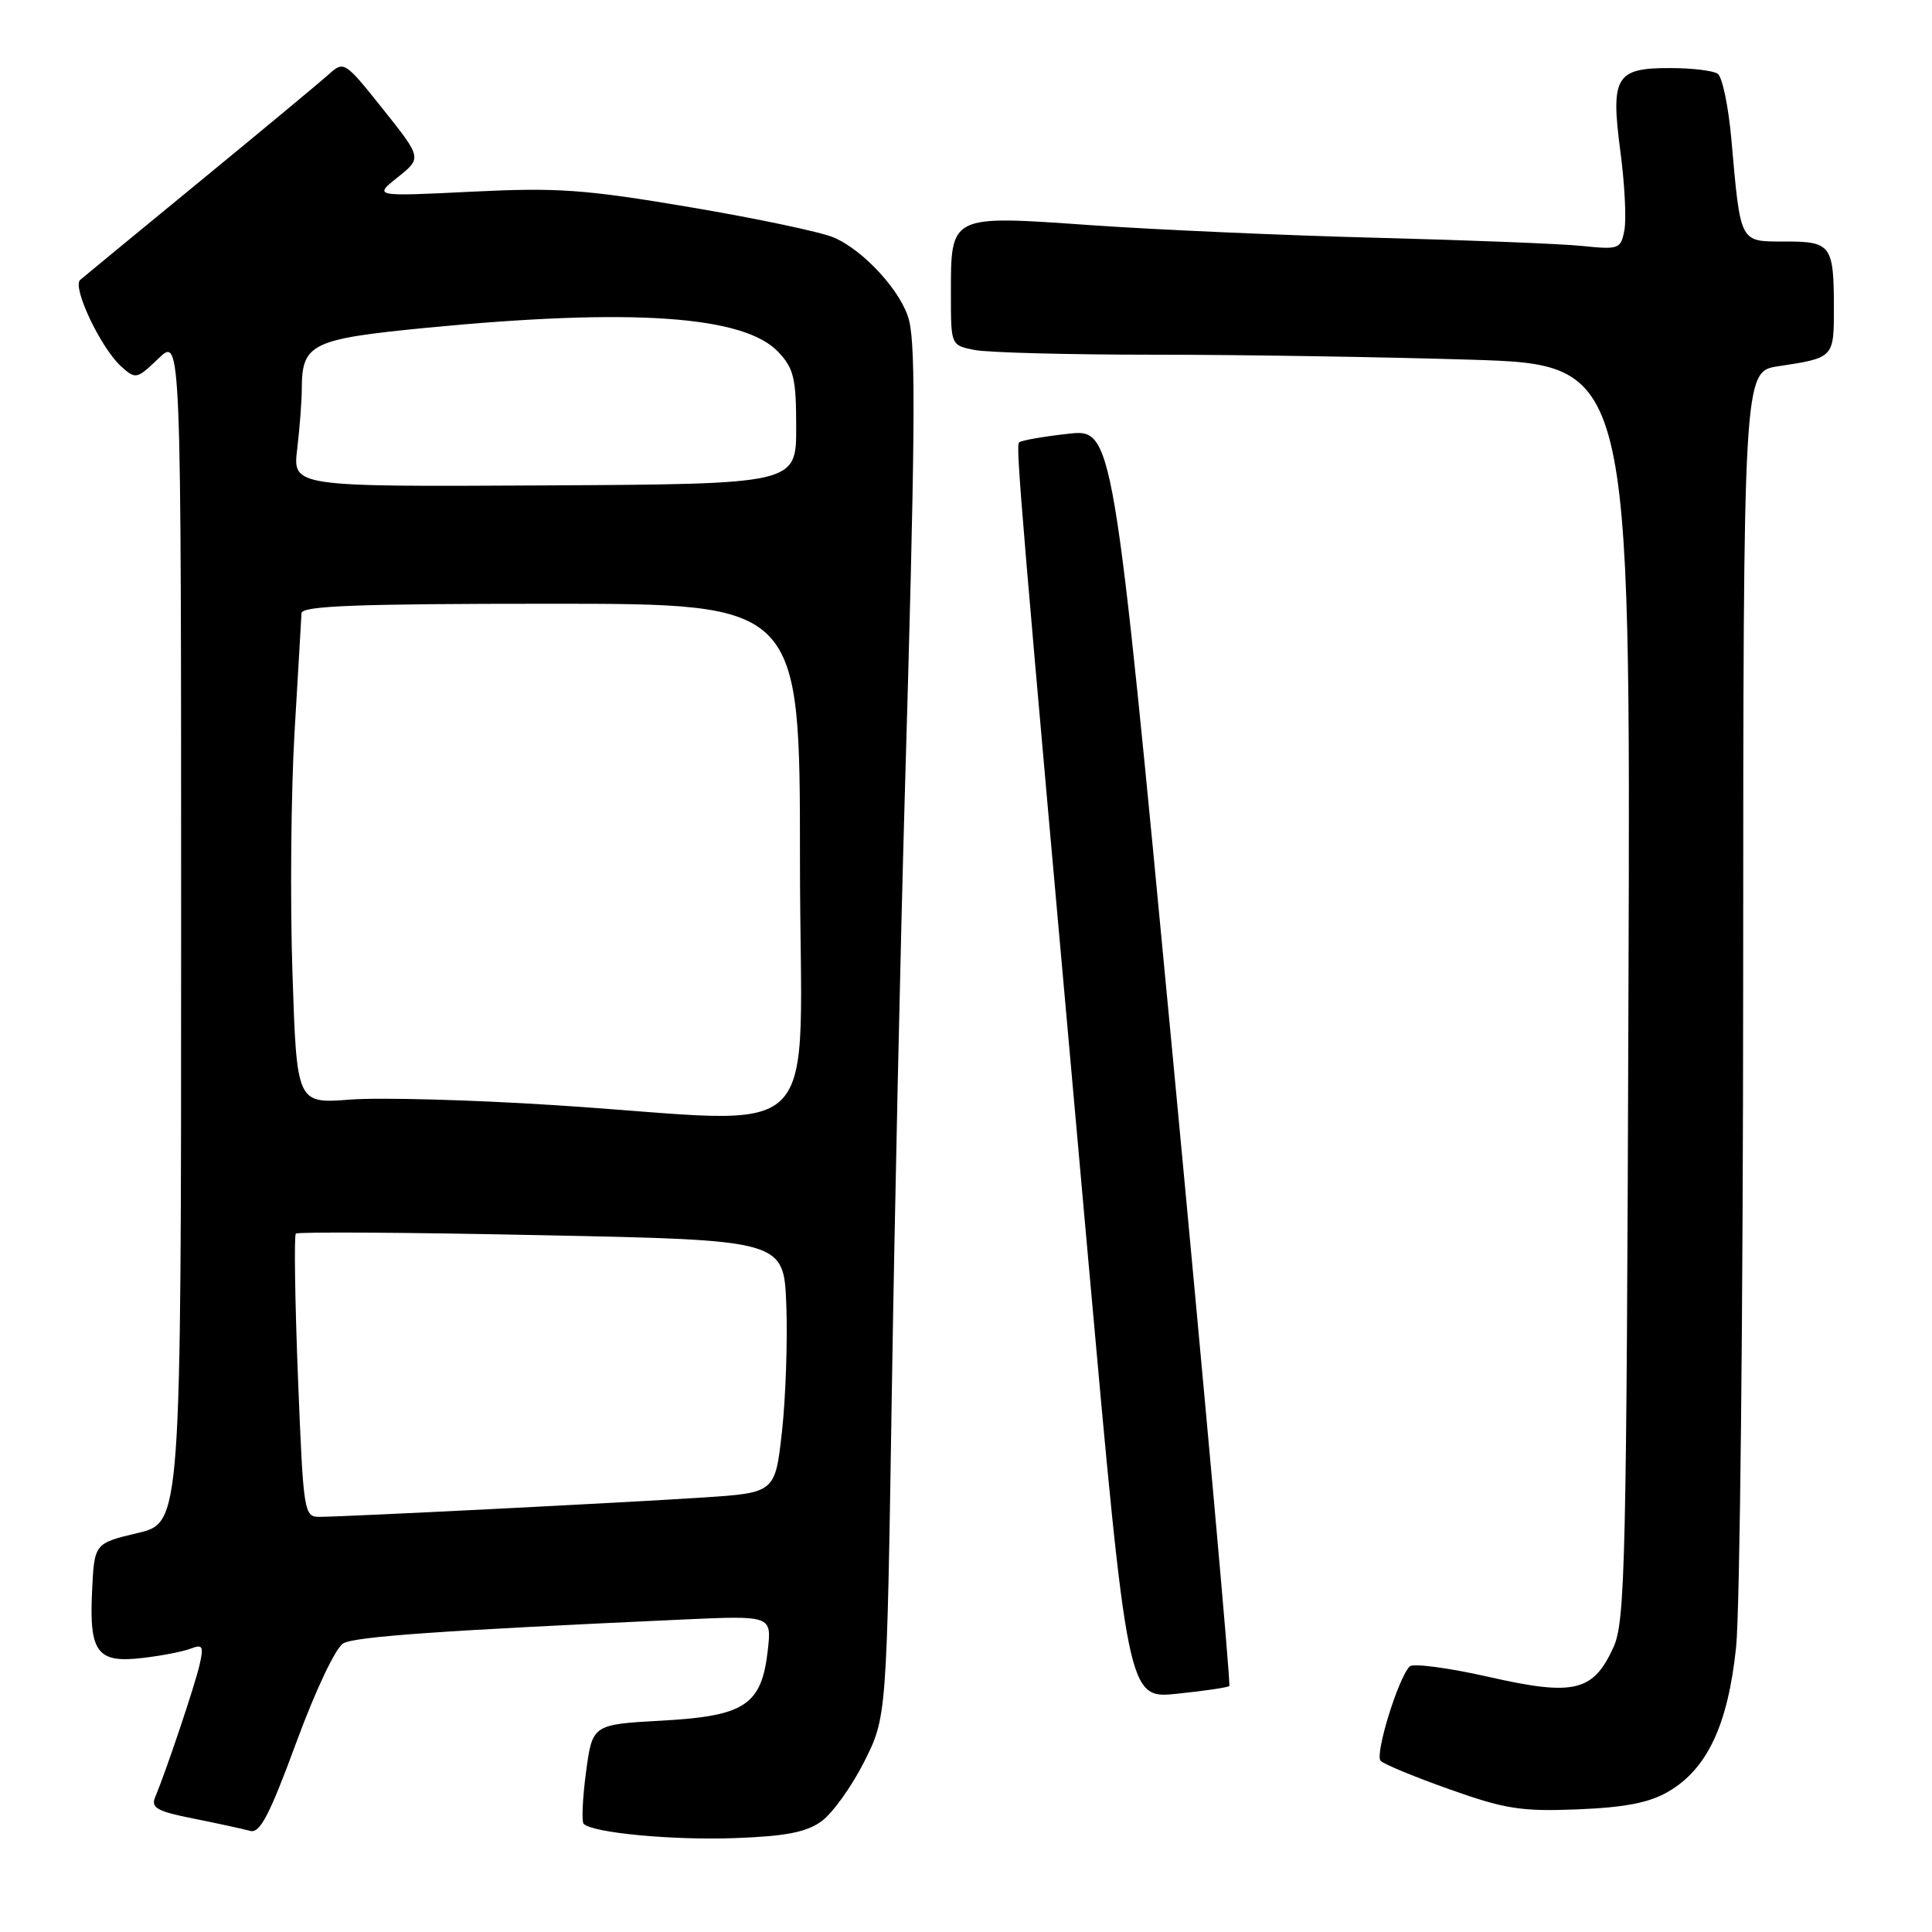 <?xml version="1.0" encoding="UTF-8" standalone="no"?>
<!DOCTYPE svg PUBLIC "-//W3C//DTD SVG 1.1//EN" "http://www.w3.org/Graphics/SVG/1.1/DTD/svg11.dtd" >
<svg xmlns="http://www.w3.org/2000/svg" xmlns:xlink="http://www.w3.org/1999/xlink" version="1.1" viewBox="0 0 256 256">
 <g >
 <path fill="currentColor"
d=" M 108.85 241.33 C 110.31 240.27 112.85 236.73 114.50 233.46 C 117.50 227.50 117.50 227.50 118.17 184.50 C 118.54 160.85 119.32 125.08 119.90 105.00 C 121.25 58.75 121.37 46.24 120.47 42.50 C 119.58 38.79 114.52 33.20 110.48 31.47 C 108.83 30.75 100.28 28.95 91.48 27.46 C 77.46 25.09 73.90 24.84 62.50 25.40 C 49.50 26.04 49.50 26.04 52.70 23.49 C 55.90 20.93 55.90 20.93 50.76 14.48 C 45.67 8.10 45.58 8.04 43.55 9.86 C 42.42 10.88 34.75 17.25 26.50 24.02 C 18.25 30.79 11.11 36.67 10.62 37.09 C 9.53 38.04 13.35 46.10 16.04 48.54 C 17.98 50.29 18.12 50.26 21.02 47.48 C 24.00 44.63 24.00 44.63 24.00 123.20 C 24.00 201.77 24.00 201.77 18.25 203.13 C 12.50 204.50 12.50 204.50 12.20 210.84 C 11.81 219.01 12.89 220.41 18.97 219.68 C 21.46 219.39 24.31 218.83 25.30 218.44 C 26.86 217.84 27.01 218.14 26.44 220.62 C 25.80 223.40 21.98 234.76 20.55 238.16 C 19.97 239.54 20.85 240.03 25.68 240.98 C 28.88 241.62 32.24 242.35 33.14 242.60 C 34.44 242.97 35.70 240.55 39.26 230.89 C 41.80 223.98 44.49 218.30 45.49 217.75 C 47.09 216.85 58.67 216.04 90.38 214.60 C 102.25 214.06 102.25 214.06 101.74 218.64 C 100.92 225.92 98.74 227.38 87.74 227.99 C 78.50 228.50 78.50 228.50 77.65 234.82 C 77.19 238.30 77.05 241.38 77.34 241.67 C 78.53 242.86 89.05 243.86 97.35 243.56 C 104.12 243.31 106.83 242.79 108.85 241.33 Z  M 221.06 237.40 C 226.22 234.39 228.96 228.57 230.04 218.28 C 230.55 213.45 230.97 173.44 230.98 129.36 C 231.00 49.23 231.00 49.23 235.63 48.53 C 242.96 47.43 243.00 47.39 243.00 40.97 C 243.00 32.47 242.66 32.00 236.52 32.00 C 230.45 32.00 230.65 32.39 229.41 18.40 C 229.02 14.06 228.21 10.17 227.60 9.77 C 227.00 9.36 224.19 9.02 221.37 9.02 C 214.10 8.99 213.40 10.14 214.70 20.00 C 215.28 24.34 215.52 29.06 215.24 30.50 C 214.77 33.00 214.52 33.09 209.62 32.59 C 206.81 32.30 194.60 31.82 182.50 31.51 C 170.40 31.20 153.34 30.45 144.59 29.84 C 125.74 28.52 126.00 28.39 126.00 39.07 C 126.00 45.75 126.00 45.75 129.12 46.37 C 130.84 46.72 141.57 47.00 152.96 47.00 C 164.36 47.00 183.21 47.30 194.87 47.66 C 216.07 48.32 216.07 48.32 215.78 131.41 C 215.53 207.06 215.35 214.84 213.80 218.25 C 211.12 224.17 208.58 224.77 197.23 222.19 C 191.93 220.99 187.23 220.37 186.79 220.81 C 185.27 222.33 182.14 232.50 182.94 233.32 C 183.38 233.77 187.51 235.48 192.12 237.11 C 199.44 239.71 201.59 240.05 209.06 239.75 C 215.35 239.49 218.54 238.87 221.06 237.40 Z  M 162.89 223.41 C 163.10 223.22 159.72 185.65 155.39 139.93 C 147.50 56.80 147.50 56.80 141.51 57.48 C 138.21 57.85 135.30 58.36 135.04 58.62 C 134.57 59.10 135.11 65.57 144.19 166.81 C 149.42 225.11 149.42 225.11 155.96 224.43 C 159.56 224.06 162.67 223.60 162.89 223.41 Z  M 39.48 182.46 C 39.08 172.26 38.96 163.71 39.20 163.46 C 39.45 163.21 54.10 163.30 71.76 163.67 C 103.86 164.32 103.86 164.32 104.19 172.91 C 104.37 177.63 104.11 185.17 103.62 189.65 C 102.71 197.80 102.71 197.80 93.11 198.43 C 82.53 199.12 45.76 200.98 42.36 200.99 C 40.27 201.00 40.20 200.52 39.48 182.46 Z  M 73.50 146.44 C 62.50 145.73 50.31 145.40 46.41 145.70 C 39.32 146.25 39.32 146.25 38.75 128.87 C 38.43 119.32 38.56 104.97 39.03 97.00 C 39.50 89.03 39.92 81.94 39.95 81.25 C 39.99 80.28 47.30 80.00 73.00 80.00 C 106.00 80.00 106.00 80.00 106.00 114.00 C 106.00 153.03 110.26 148.78 73.50 146.44 Z  M 39.38 59.50 C 39.71 56.75 39.99 53.12 39.99 51.44 C 40.01 45.54 41.31 44.91 56.56 43.43 C 83.72 40.80 98.61 41.82 103.13 46.64 C 105.19 48.83 105.50 50.14 105.50 56.65 C 105.50 64.14 105.50 64.14 72.14 64.32 C 38.78 64.50 38.78 64.50 39.38 59.50 Z "/>
</g>
</svg>